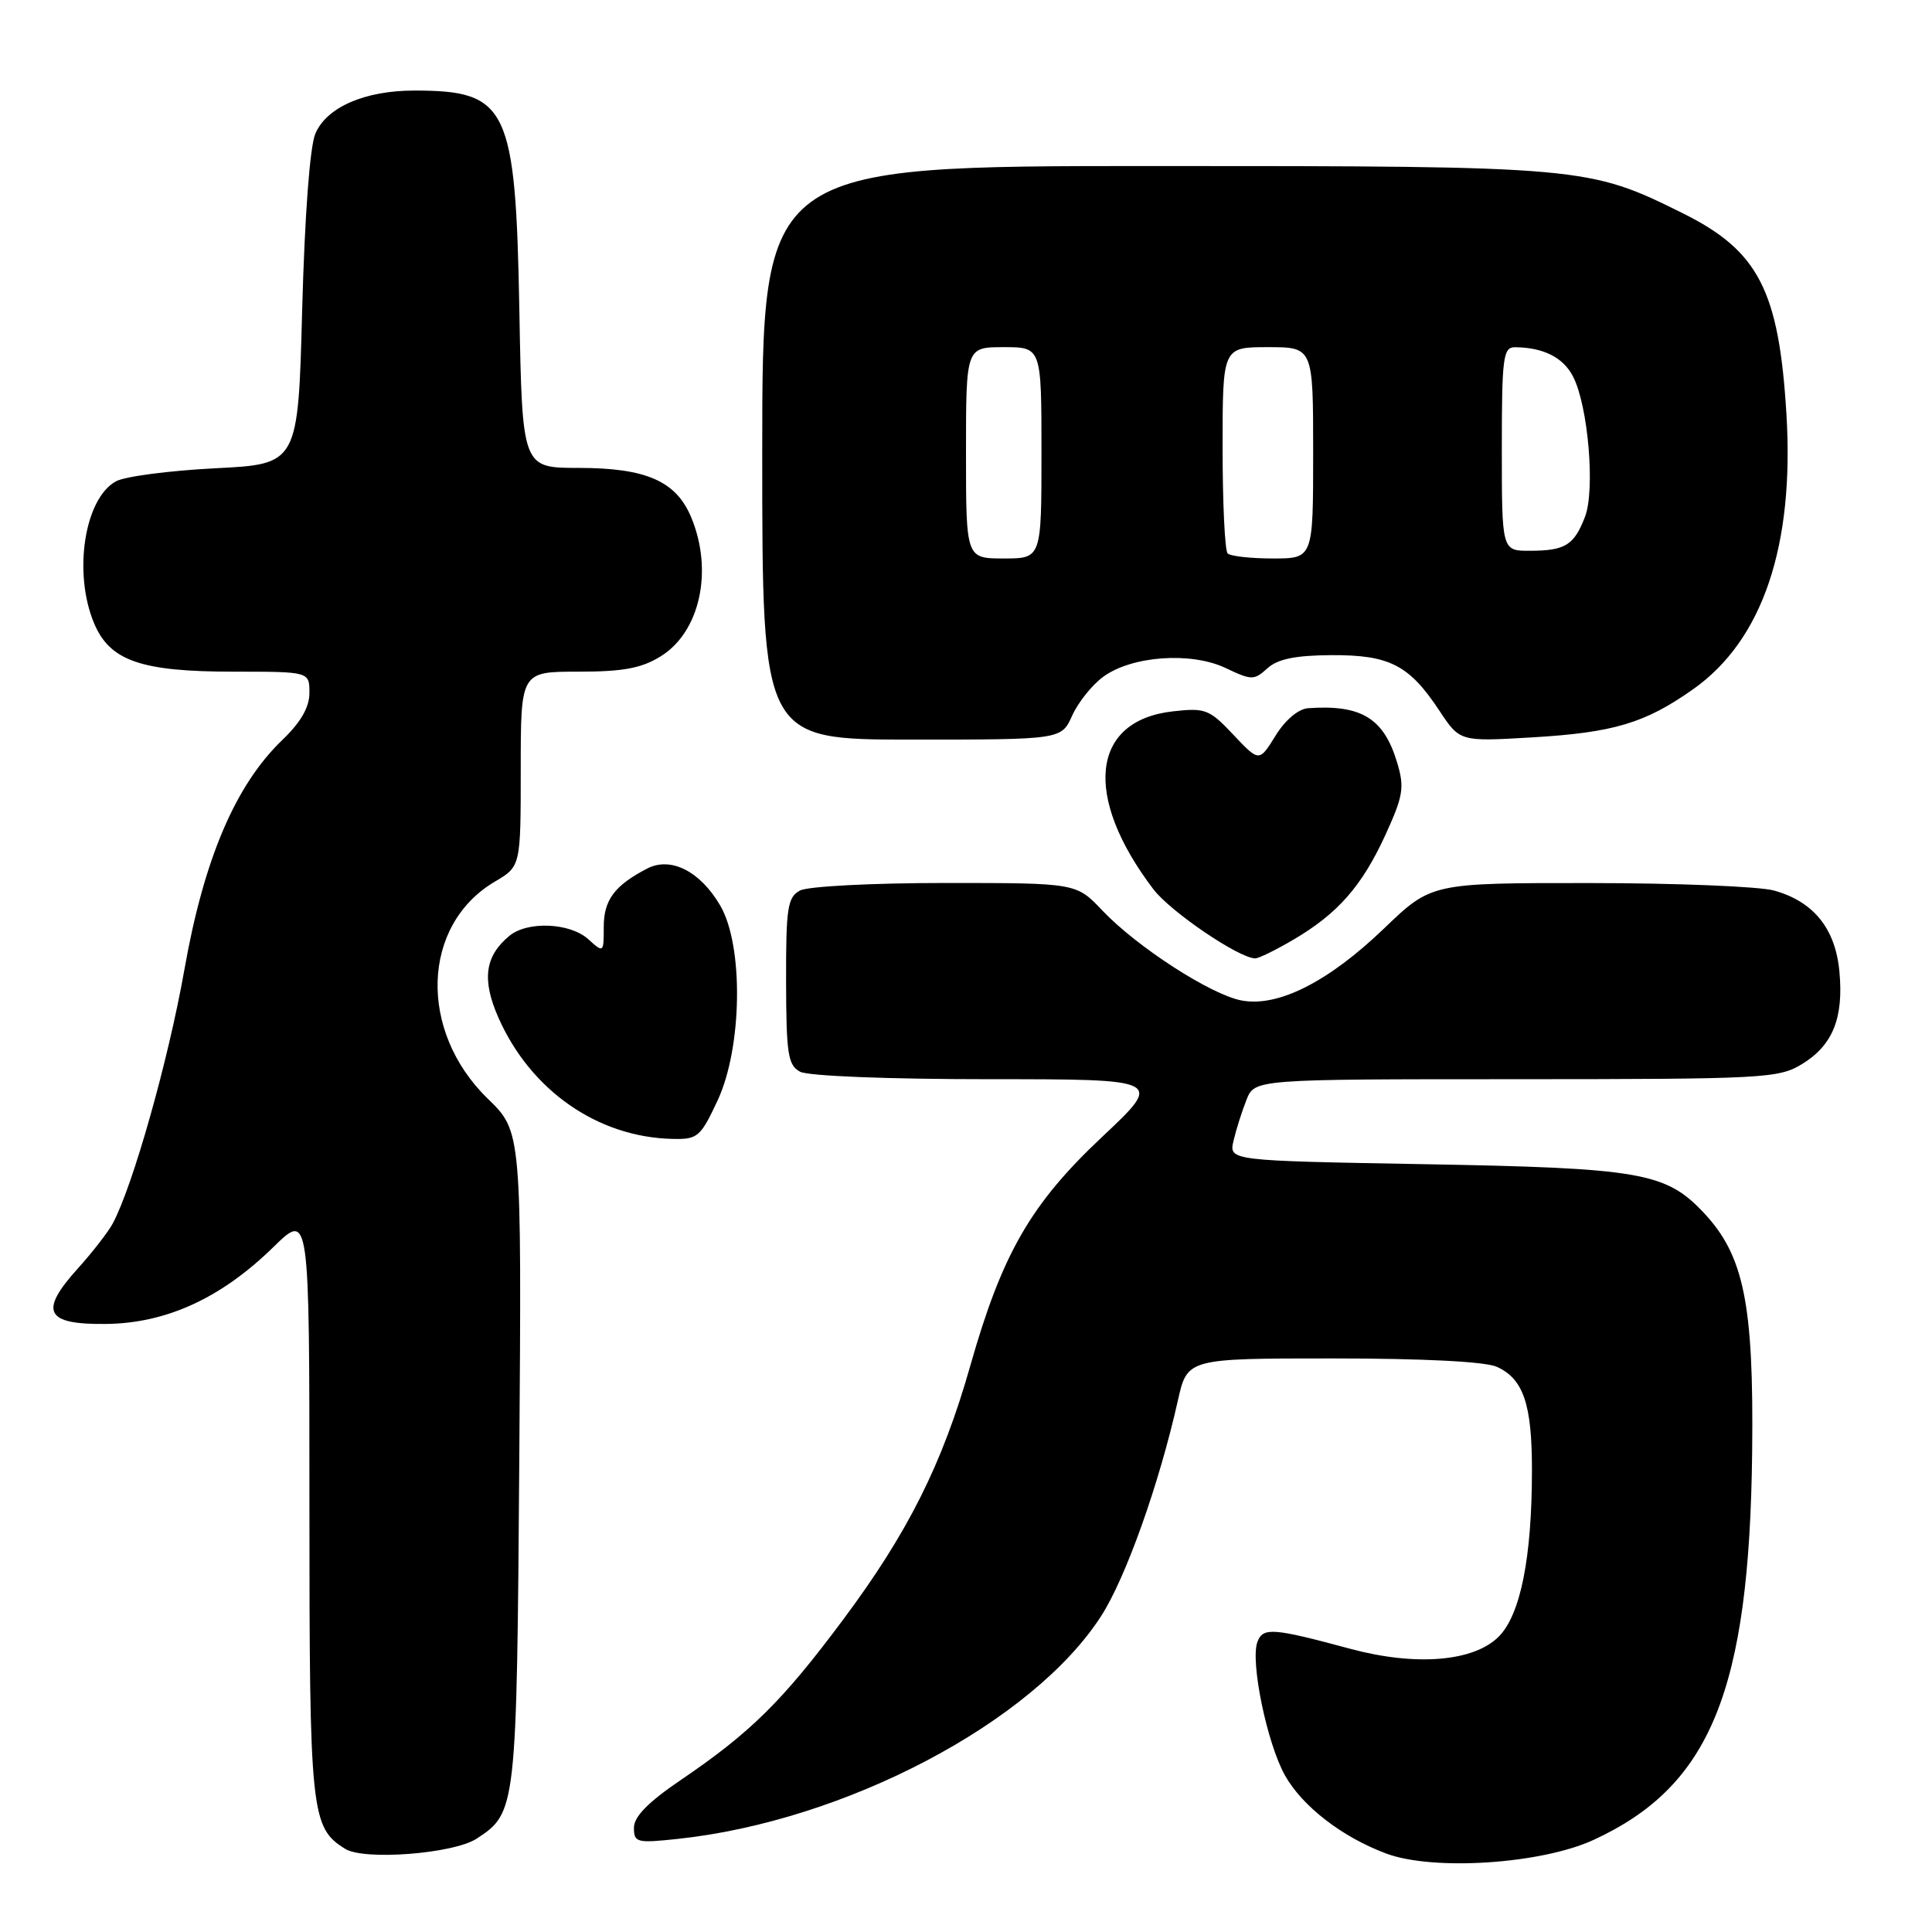 <?xml version="1.0" encoding="UTF-8" standalone="no"?>
<!DOCTYPE svg PUBLIC "-//W3C//DTD SVG 1.1//EN" "http://www.w3.org/Graphics/SVG/1.1/DTD/svg11.dtd" >
<svg xmlns="http://www.w3.org/2000/svg" xmlns:xlink="http://www.w3.org/1999/xlink" version="1.1" viewBox="0 0 256 256">
 <g >
 <path fill="currentColor"
d=" M 211.15 243.80 C 226.66 236.66 231.81 224.05 232.17 192.34 C 232.39 172.78 231.09 166.35 225.73 160.67 C 220.71 155.35 217.37 154.77 188.67 154.26 C 162.83 153.80 162.83 153.80 163.45 151.15 C 163.79 149.69 164.56 147.26 165.16 145.75 C 166.24 143.00 166.24 143.00 200.87 143.00 C 233.72 142.99 235.67 142.89 238.77 141.00 C 242.85 138.51 244.31 134.90 243.73 128.72 C 243.20 123.04 240.31 119.46 235.07 118.00 C 233.11 117.46 222.09 117.01 210.58 117.01 C 189.67 117.00 189.67 117.00 183.39 123.03 C 176.03 130.10 169.35 133.48 164.52 132.57 C 160.45 131.81 150.64 125.47 146.05 120.63 C 142.61 117.00 142.61 117.00 125.24 117.00 C 115.60 117.00 107.04 117.44 106.00 118.00 C 104.36 118.88 104.14 120.27 104.16 130.01 C 104.18 139.68 104.41 141.15 106.02 142.01 C 107.09 142.58 117.70 143.00 131.02 143.00 C 154.17 143.00 154.17 143.00 146.01 150.67 C 136.57 159.55 132.78 166.13 128.56 181.00 C 124.86 194.02 120.29 203.13 111.66 214.69 C 103.64 225.45 99.44 229.59 90.15 235.90 C 85.89 238.79 84.00 240.72 84.00 242.18 C 84.00 244.15 84.38 244.24 89.75 243.67 C 111.98 241.32 136.88 228.21 145.93 214.10 C 149.19 209.02 153.59 196.64 156.07 185.60 C 157.32 180.00 157.32 180.00 176.61 180.00 C 188.62 180.00 196.83 180.42 198.34 181.11 C 201.86 182.71 203.00 186.07 202.99 194.80 C 202.99 206.42 201.47 213.98 198.58 216.87 C 195.27 220.18 187.60 220.81 178.94 218.48 C 168.64 215.70 167.37 215.61 166.62 217.54 C 165.64 220.11 167.87 230.96 170.26 235.24 C 172.57 239.36 177.86 243.44 183.70 245.61 C 189.94 247.93 204.22 246.99 211.15 243.80 Z  M 63.16 243.63 C 68.43 240.18 68.47 239.81 68.81 193.22 C 69.12 149.93 69.12 149.93 64.62 145.57 C 55.39 136.59 55.85 122.56 65.57 116.82 C 69.00 114.80 69.00 114.80 69.00 101.90 C 69.00 89.00 69.00 89.00 76.63 89.00 C 82.55 89.00 85.00 88.55 87.54 86.97 C 92.76 83.75 94.54 75.61 91.58 68.53 C 89.58 63.74 85.60 62.00 76.65 62.00 C 69.20 62.00 69.20 62.00 68.82 41.25 C 68.33 14.17 67.29 12.00 54.90 12.00 C 48.34 12.00 43.29 14.20 41.79 17.70 C 41.06 19.41 40.38 28.50 40.04 41.00 C 39.50 61.50 39.50 61.50 28.50 62.05 C 22.45 62.36 16.53 63.13 15.36 63.78 C 11.19 66.07 9.67 75.89 12.46 82.57 C 14.55 87.57 18.67 89.00 30.97 89.00 C 41.00 89.00 41.00 89.00 41.00 91.80 C 41.00 93.72 39.86 95.70 37.41 98.05 C 31.20 104.01 27.02 113.81 24.43 128.50 C 22.32 140.44 17.62 157.11 14.94 162.12 C 14.33 163.25 12.26 165.92 10.34 168.05 C 5.14 173.80 6.00 175.52 14.03 175.43 C 22.04 175.35 29.33 172.00 36.25 165.22 C 41.00 160.58 41.00 160.58 41.00 199.34 C 41.00 240.34 41.19 242.16 45.75 244.99 C 48.27 246.55 60.11 245.63 63.16 243.63 Z  M 95.08 145.83 C 98.36 138.81 98.55 125.33 95.44 120.00 C 92.79 115.45 88.89 113.47 85.77 115.08 C 81.44 117.32 80.00 119.25 80.00 122.81 C 80.00 126.27 79.98 126.29 77.95 124.45 C 75.52 122.26 69.89 122.02 67.49 124.01 C 64.24 126.70 63.83 129.82 66.04 134.84 C 70.30 144.48 79.18 150.68 89.08 150.91 C 92.44 150.99 92.81 150.68 95.08 145.83 Z  M 171.35 124.53 C 177.26 121.07 180.46 117.42 183.57 110.64 C 185.94 105.46 186.12 104.34 185.13 101.05 C 183.37 95.16 180.38 93.34 173.33 93.84 C 172.03 93.94 170.30 95.40 169.01 97.49 C 166.85 100.98 166.85 100.98 163.43 97.36 C 160.25 93.98 159.70 93.77 155.40 94.26 C 144.56 95.48 143.47 105.52 152.83 117.83 C 155.09 120.80 164.17 126.97 166.32 126.99 C 166.77 127.00 169.04 125.89 171.35 124.53 Z  M 142.07 94.82 C 142.86 93.07 144.70 90.76 146.18 89.68 C 149.97 86.90 157.80 86.34 162.39 88.51 C 165.85 90.16 166.17 90.16 167.94 88.55 C 169.30 87.32 171.65 86.84 176.41 86.81 C 184.11 86.77 186.72 88.11 190.72 94.16 C 193.44 98.27 193.44 98.27 202.97 97.71 C 213.83 97.07 217.98 95.83 224.37 91.31 C 233.55 84.83 237.78 72.33 236.71 54.85 C 235.72 38.50 233.01 33.24 223.00 28.27 C 210.50 22.06 209.83 22.00 152.79 22.00 C 101.00 22.00 101.00 22.00 101.00 60.00 C 101.00 98.00 101.00 98.00 120.82 98.00 C 140.64 98.00 140.64 98.00 142.07 94.82 Z  M 128.00 60.00 C 128.00 46.00 128.00 46.00 133.00 46.00 C 138.00 46.00 138.00 46.00 138.00 60.00 C 138.00 74.00 138.00 74.00 133.00 74.00 C 128.00 74.00 128.00 74.00 128.00 60.00 Z  M 162.67 73.33 C 162.30 72.97 162.00 66.67 162.00 59.33 C 162.00 46.00 162.00 46.00 168.00 46.00 C 174.00 46.00 174.00 46.00 174.00 60.00 C 174.00 74.00 174.00 74.00 168.67 74.00 C 165.73 74.00 163.03 73.70 162.67 73.33 Z  M 199.00 59.50 C 199.00 47.30 199.17 46.00 200.75 46.01 C 204.51 46.04 207.14 47.37 208.43 49.88 C 210.44 53.75 211.39 64.92 210.02 68.48 C 208.57 72.24 207.41 72.97 202.75 72.98 C 199.00 73.00 199.00 73.00 199.00 59.50 Z "/>
</g>
</svg>